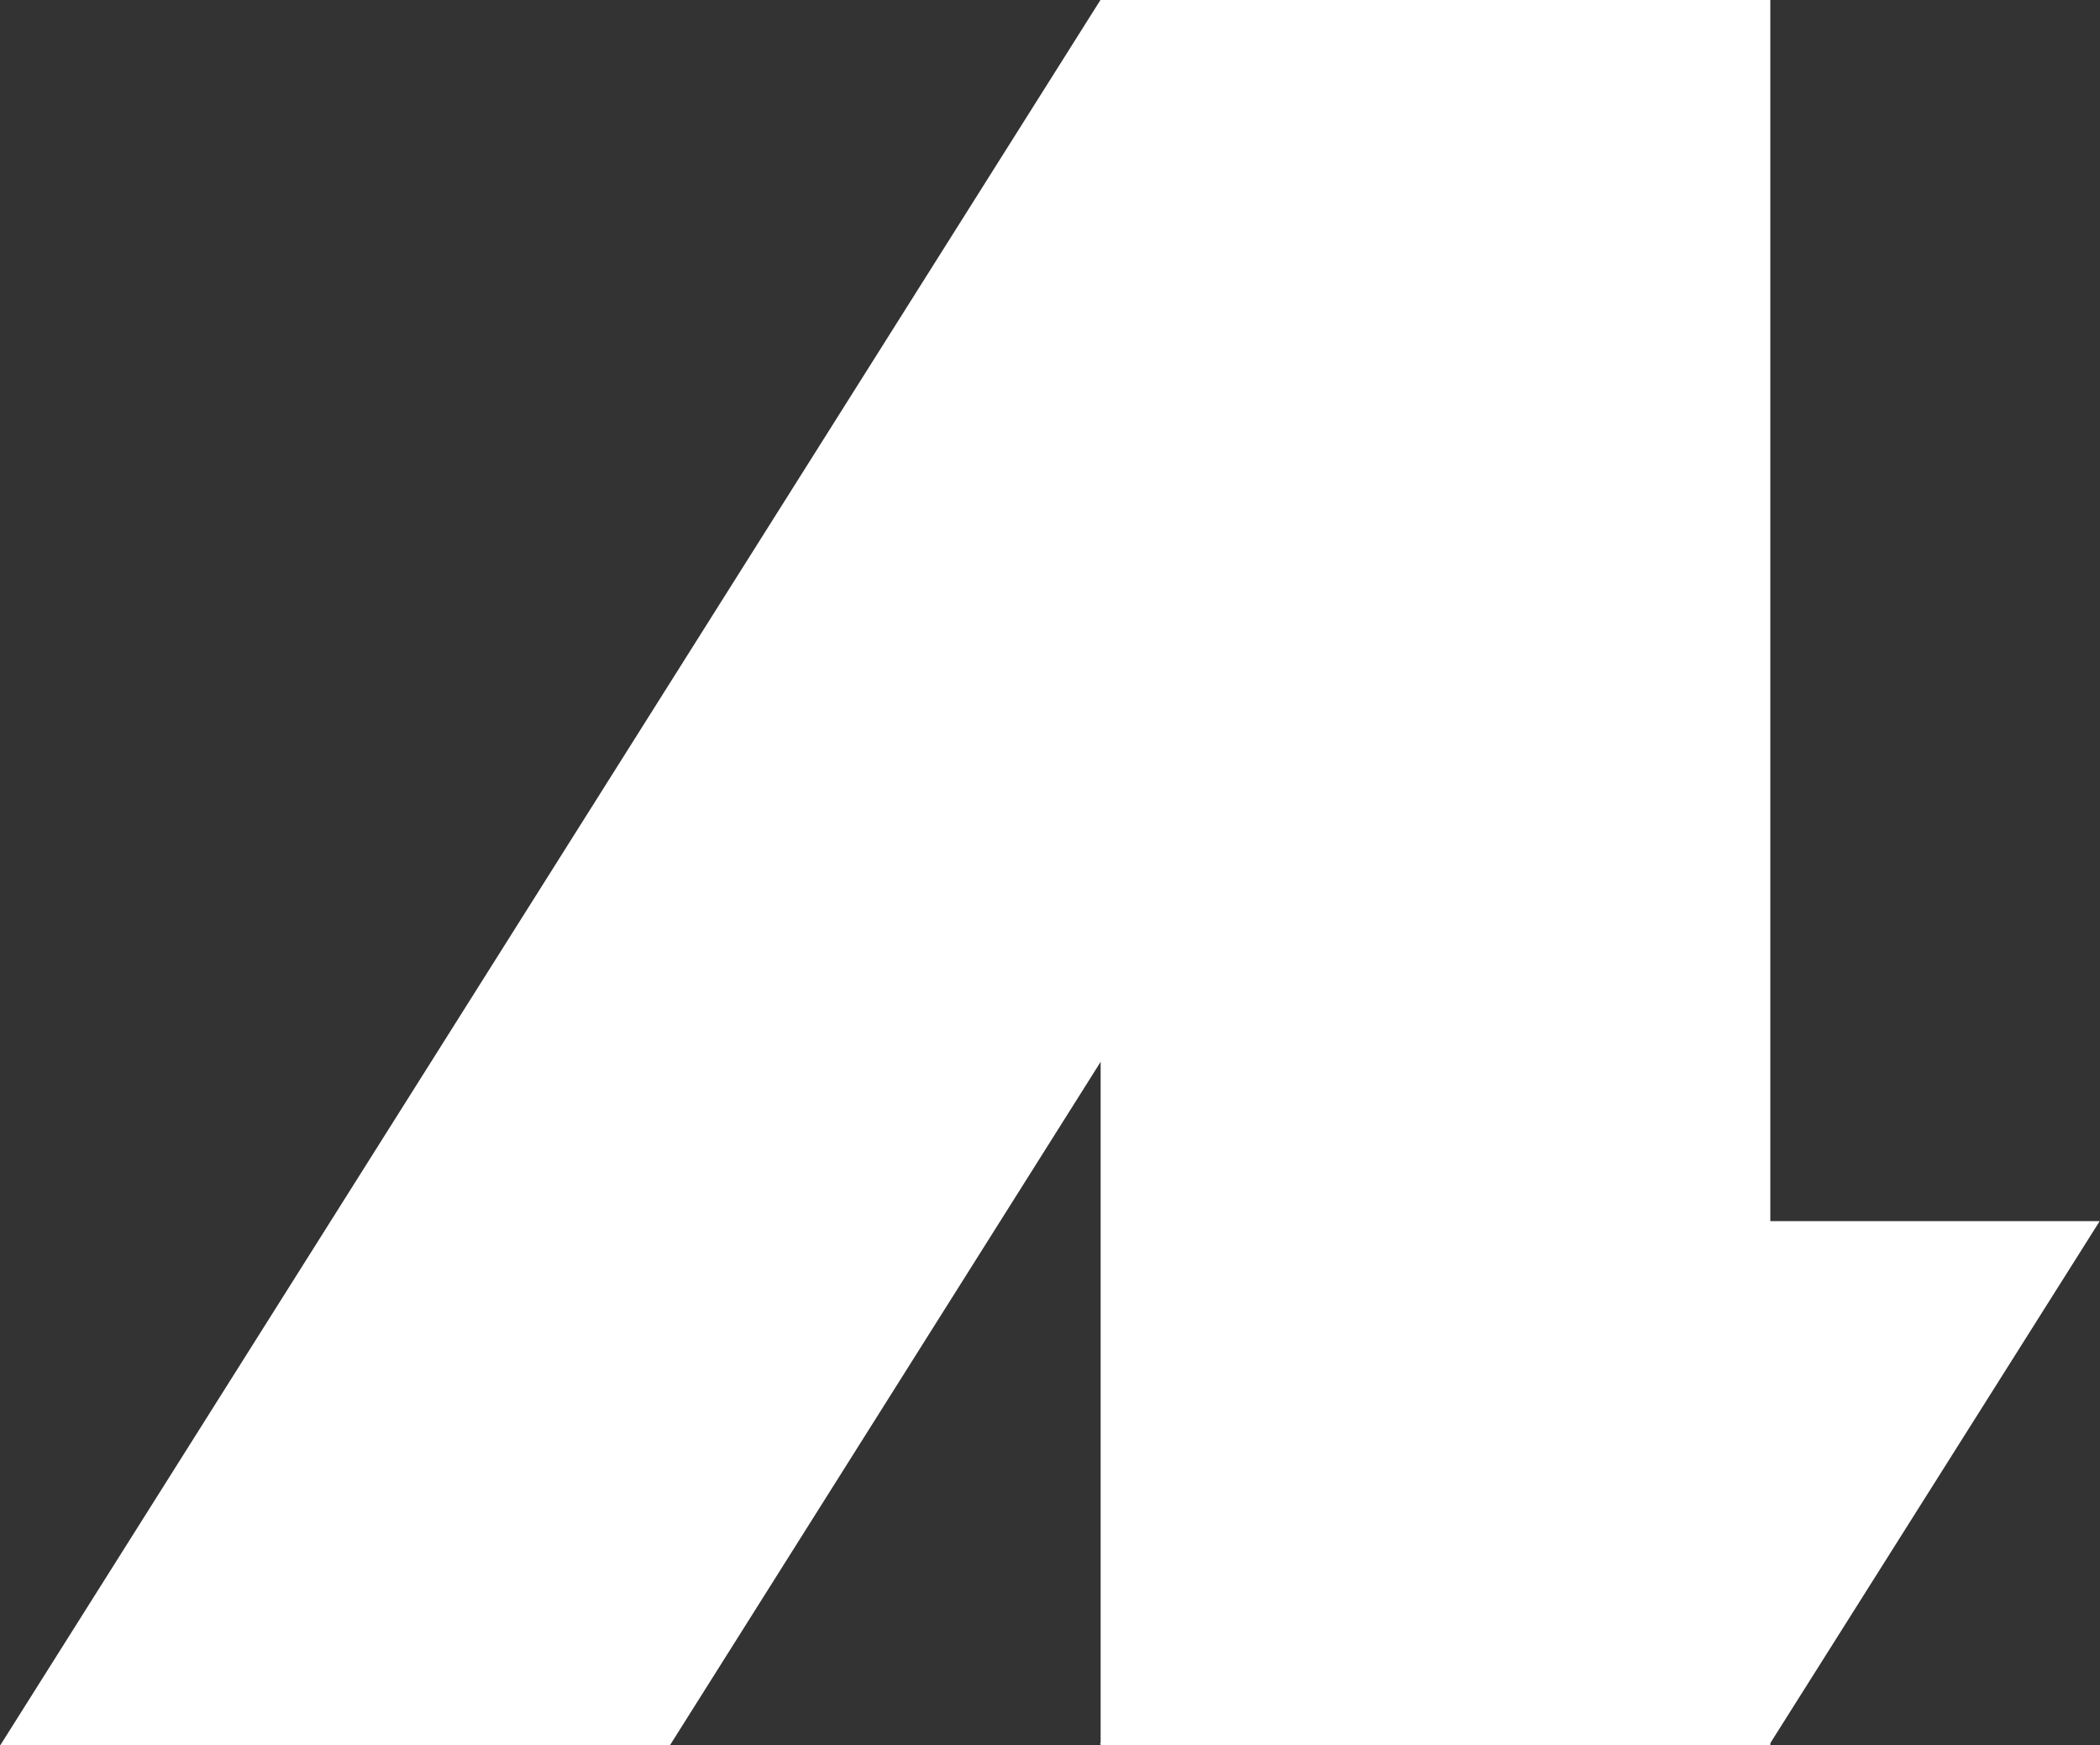 <!-- Generator: Adobe Illustrator 18.1.0, SVG Export Plug-In . SVG Version: 6.00 Build 0)  -->
<svg version="1.1" id="logoSelf" xmlns="http://www.w3.org/2000/svg" xmlns:xlink="http://www.w3.org/1999/xlink" x="0px" y="0px"
	 viewBox="143.1 0 673.9 560" enable-background="new 143.1 0 673.9 560" xml:space="preserve">
<rect x="143.1" y="0" width="673.9" height="560" fill="#333333" stroke="none"/>
<polygon fill="white" points="816.9,391.8 711,559.6 496.1,559.6 602.2,391.8 "/>
<rect x="496.3" y="0" fill="white" width="214.9" height="560"/>
<path fill="white" d="M358,560.1H143.1L496.3-0.1h214.8L358,560.1z"/>
</svg>